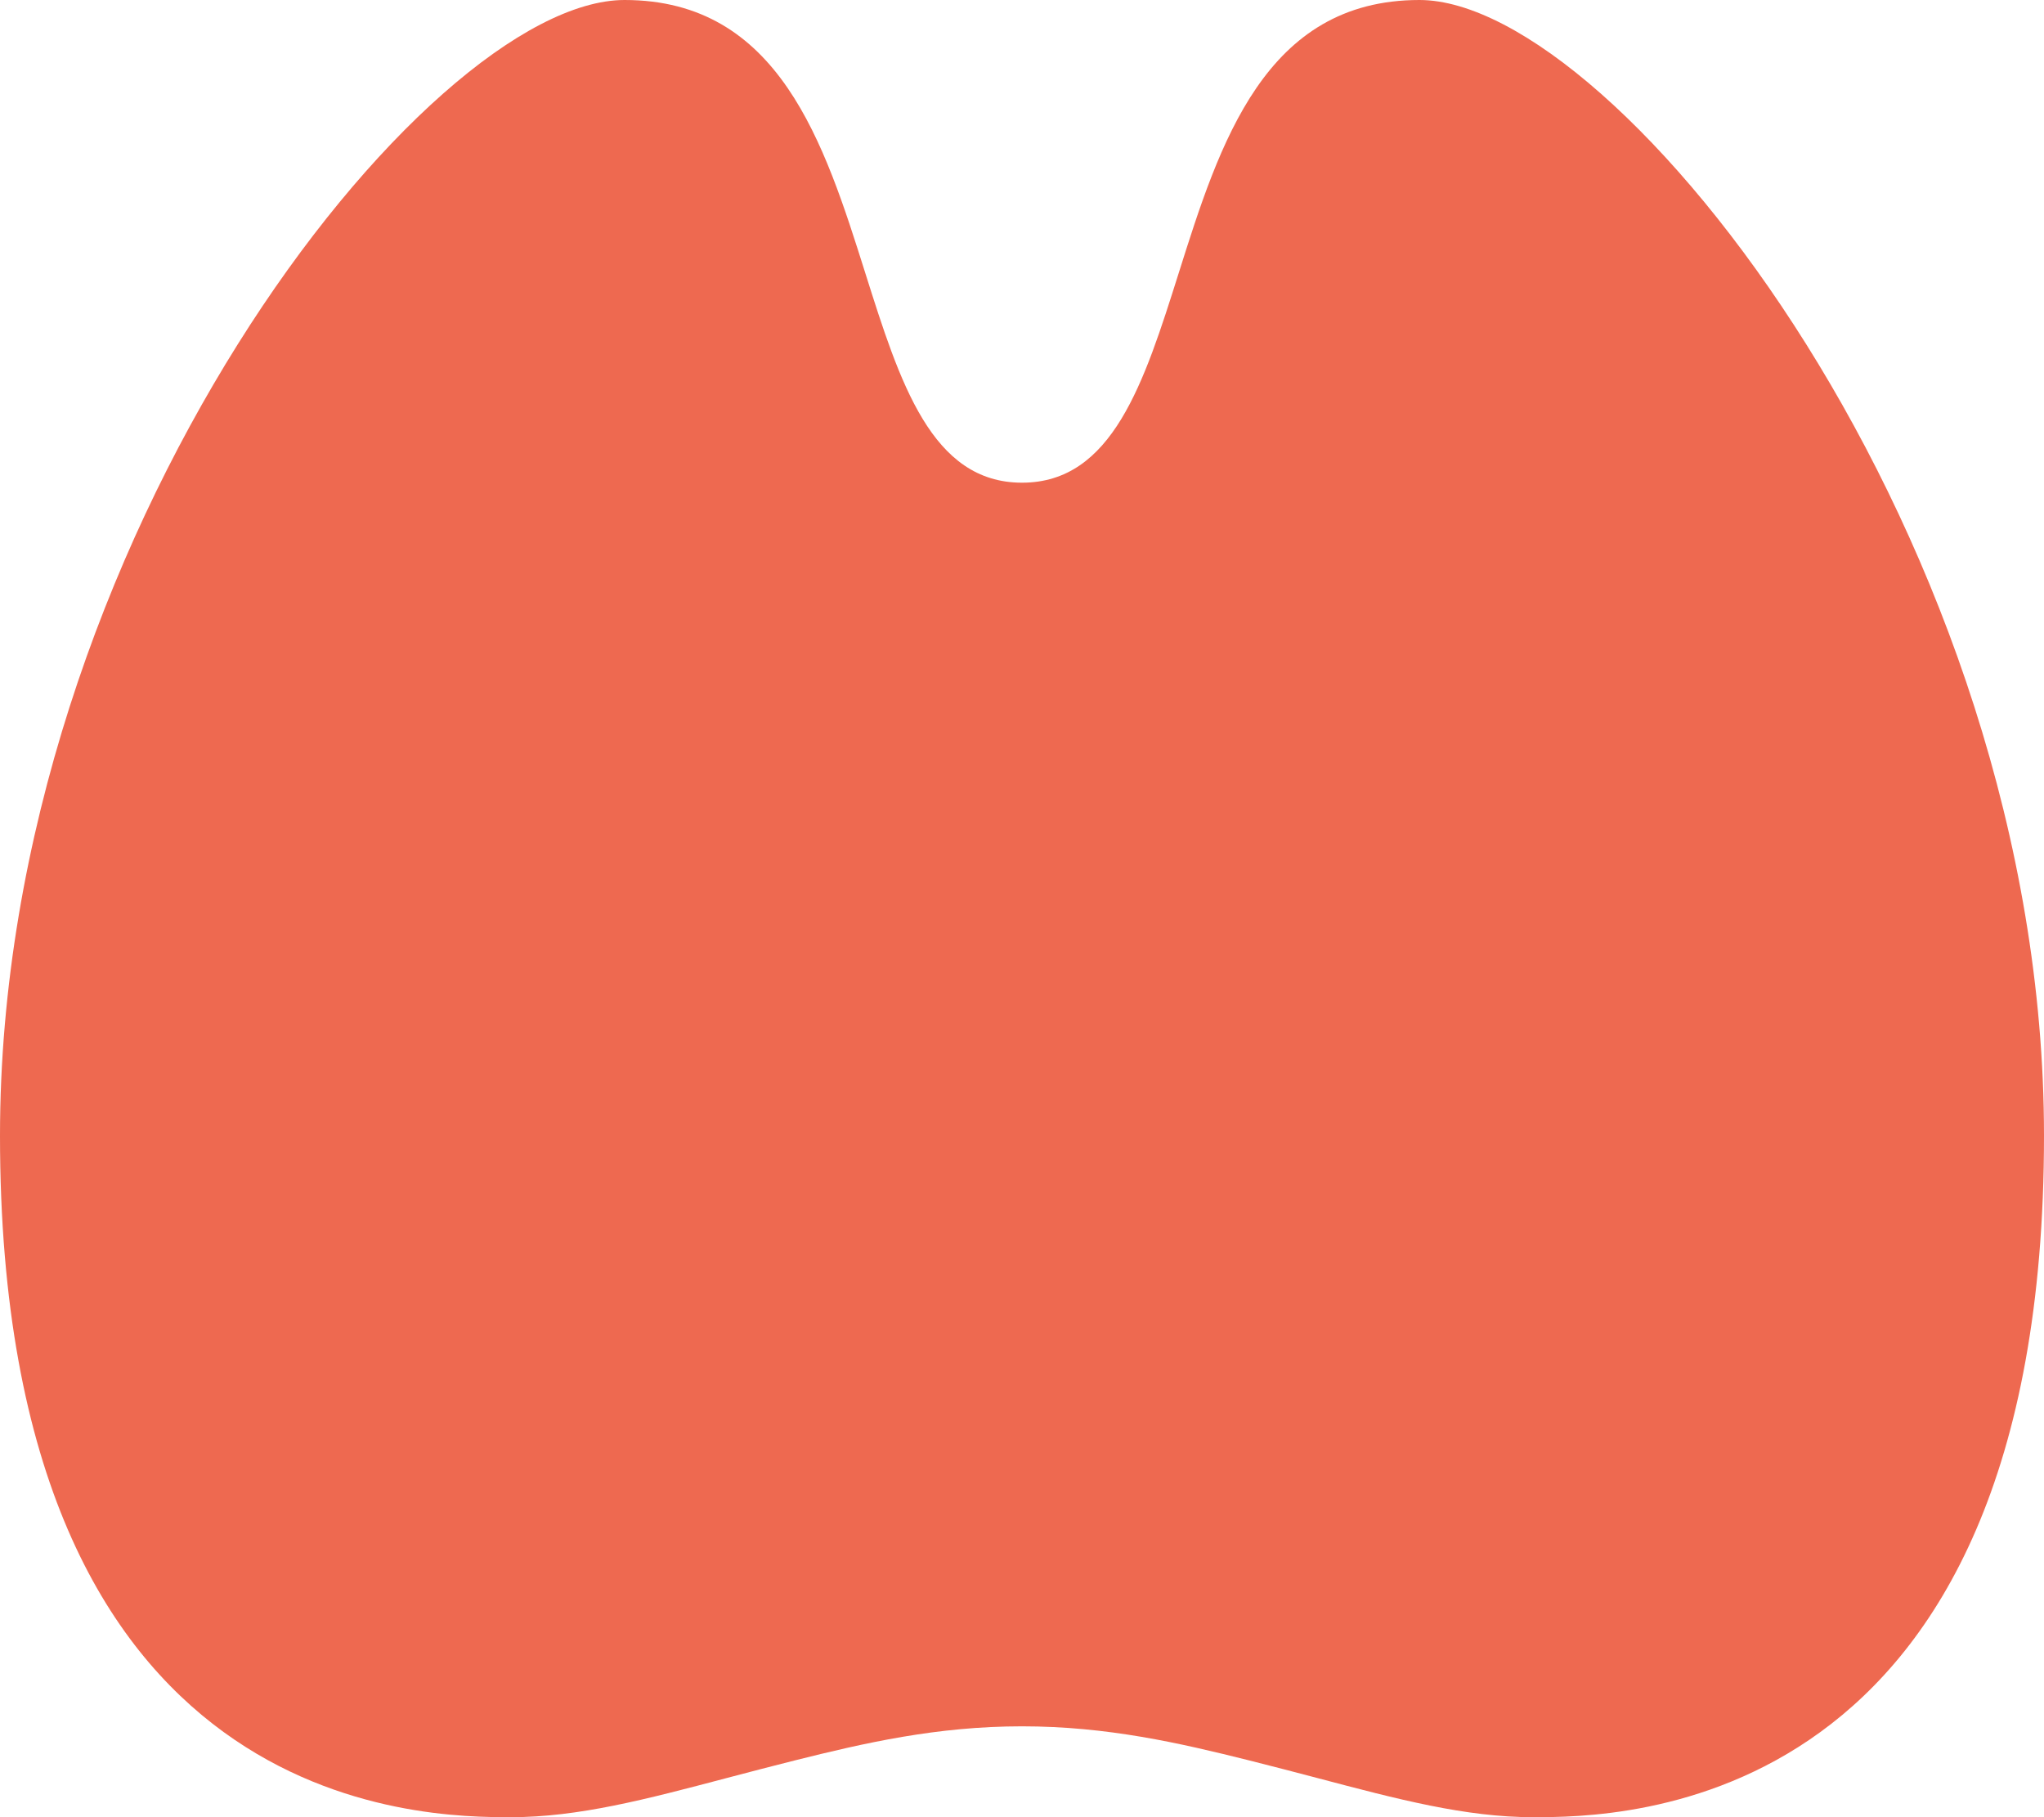 <svg width="36" height="32" viewBox="0 0 36 32" fill="none" xmlns="http://www.w3.org/2000/svg">
<path d="M18 30.4C19.5 30.4 20.773 30.693 22 31C22.417 31.104 22.813 31.209 23.192 31.308C24.626 31.687 25.813 32 27 32C28.5 32 36 32 36 20C36 9.5 28.5 -6.55671e-07 25 -9.61651e-07C22.278 -1.19964e-06 21.482 2.52 20.758 4.815C20.151 6.736 19.594 8.5 18 8.5C16.406 8.5 15.849 6.736 15.242 4.815C14.518 2.52 13.722 -1.94758e-06 11 -2.18557e-06C7.5 -2.49155e-06 1.96701e-06 9.5 1.04907e-06 20C0 32 7.5 32 9 32C10.187 32 11.374 31.687 12.809 31.308C13.187 31.209 13.583 31.104 14 31C15.227 30.693 16.5 30.4 18 30.4Z" fill="#EE6950"/>
</svg>
